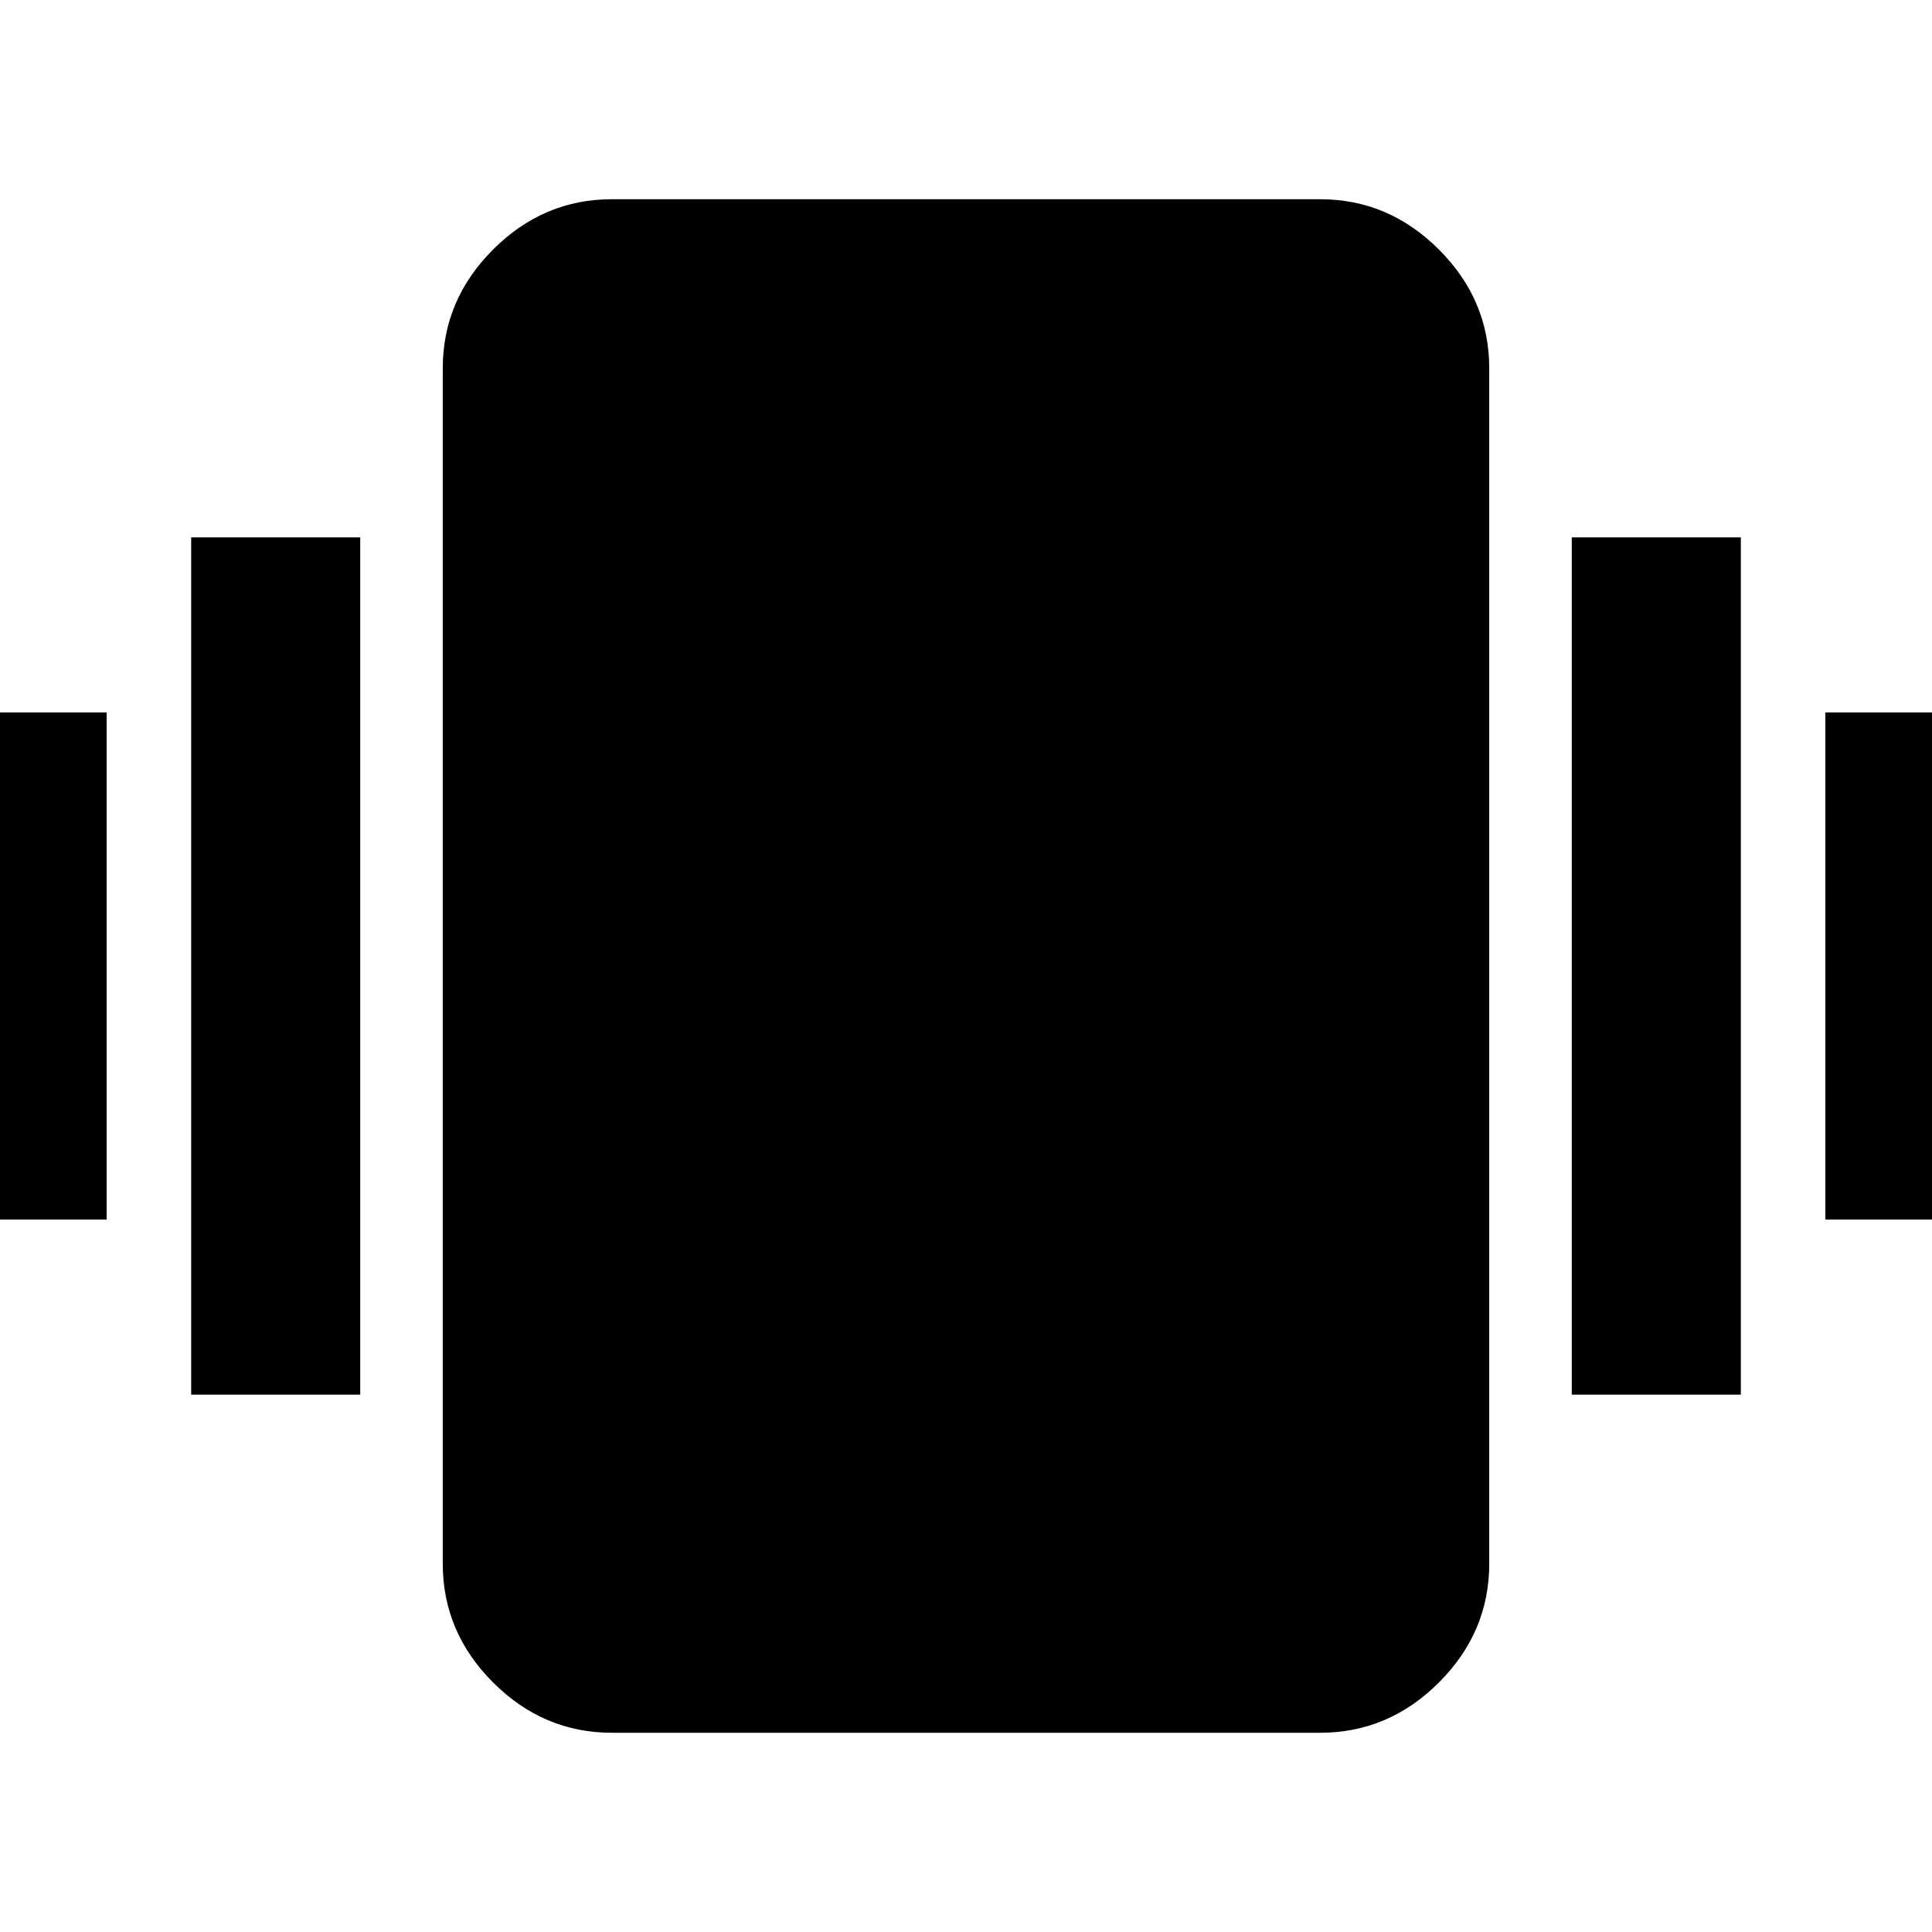 <svg xmlns="http://www.w3.org/2000/svg" height="40" width="40"><path d="M-1.292 25.25V14.75H2.208V25.25ZM3.958 28.875V11.125H7.458V28.875ZM37.792 25.25V14.75H41.292V25.25ZM32.542 28.875V11.125H36.042V28.875ZM12.667 35.875Q11.25 35.875 10.208 34.833Q9.167 33.792 9.167 32.375V7.625Q9.167 6.208 10.208 5.167Q11.25 4.125 12.667 4.125H27.333Q28.75 4.125 29.792 5.167Q30.833 6.208 30.833 7.625V32.375Q30.833 33.792 29.792 34.833Q28.75 35.875 27.333 35.875Z"/></svg>